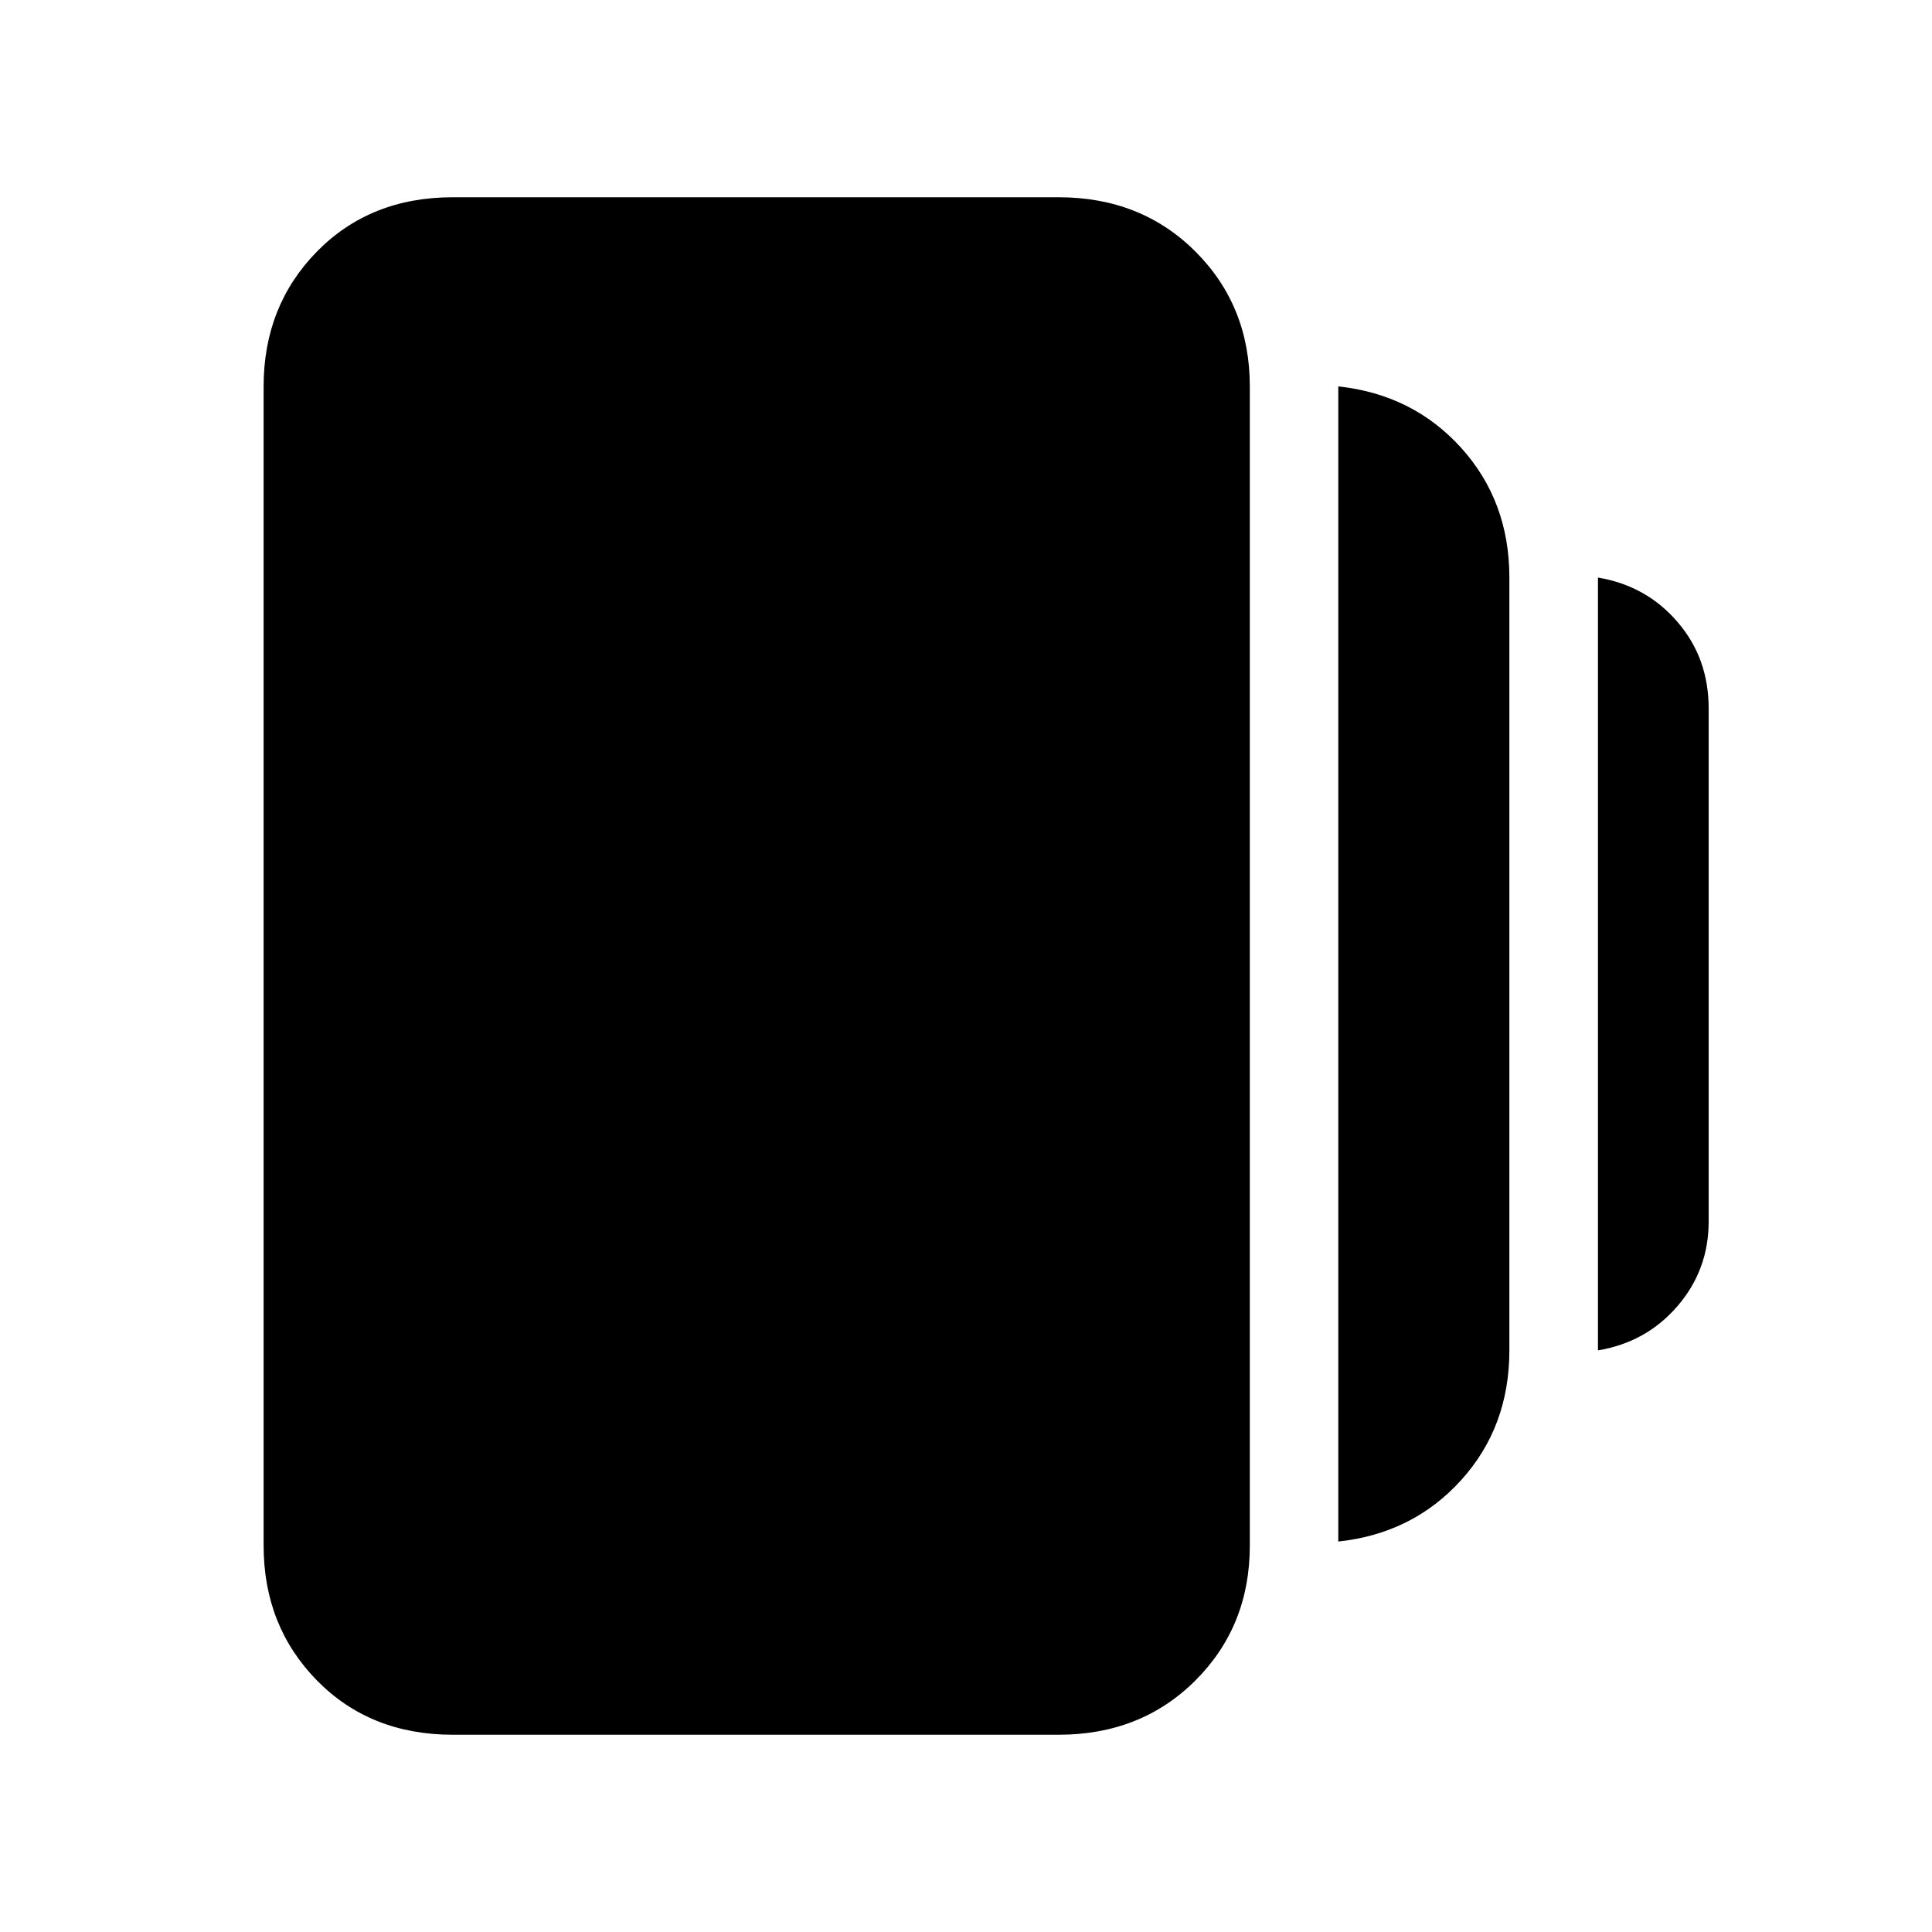<svg xmlns="http://www.w3.org/2000/svg" height="20" width="20"><path d="M13.854 15.958V4q.771.083 1.271.635.5.553.5 1.344v8q0 .792-.5 1.344t-1.271.635Zm-9.166 2q-.855 0-1.407-.562-.552-.563-.552-1.396V4q0-.833.552-1.396.552-.562 1.407-.562h6.27q.854 0 1.417.562.563.563.563 1.396v12q0 .833-.563 1.396-.563.562-1.417.562Zm11.854-3.979v-8q.5.083.823.459.323.374.323.895v5.313q0 .5-.323.875t-.823.458Z"/></svg>
